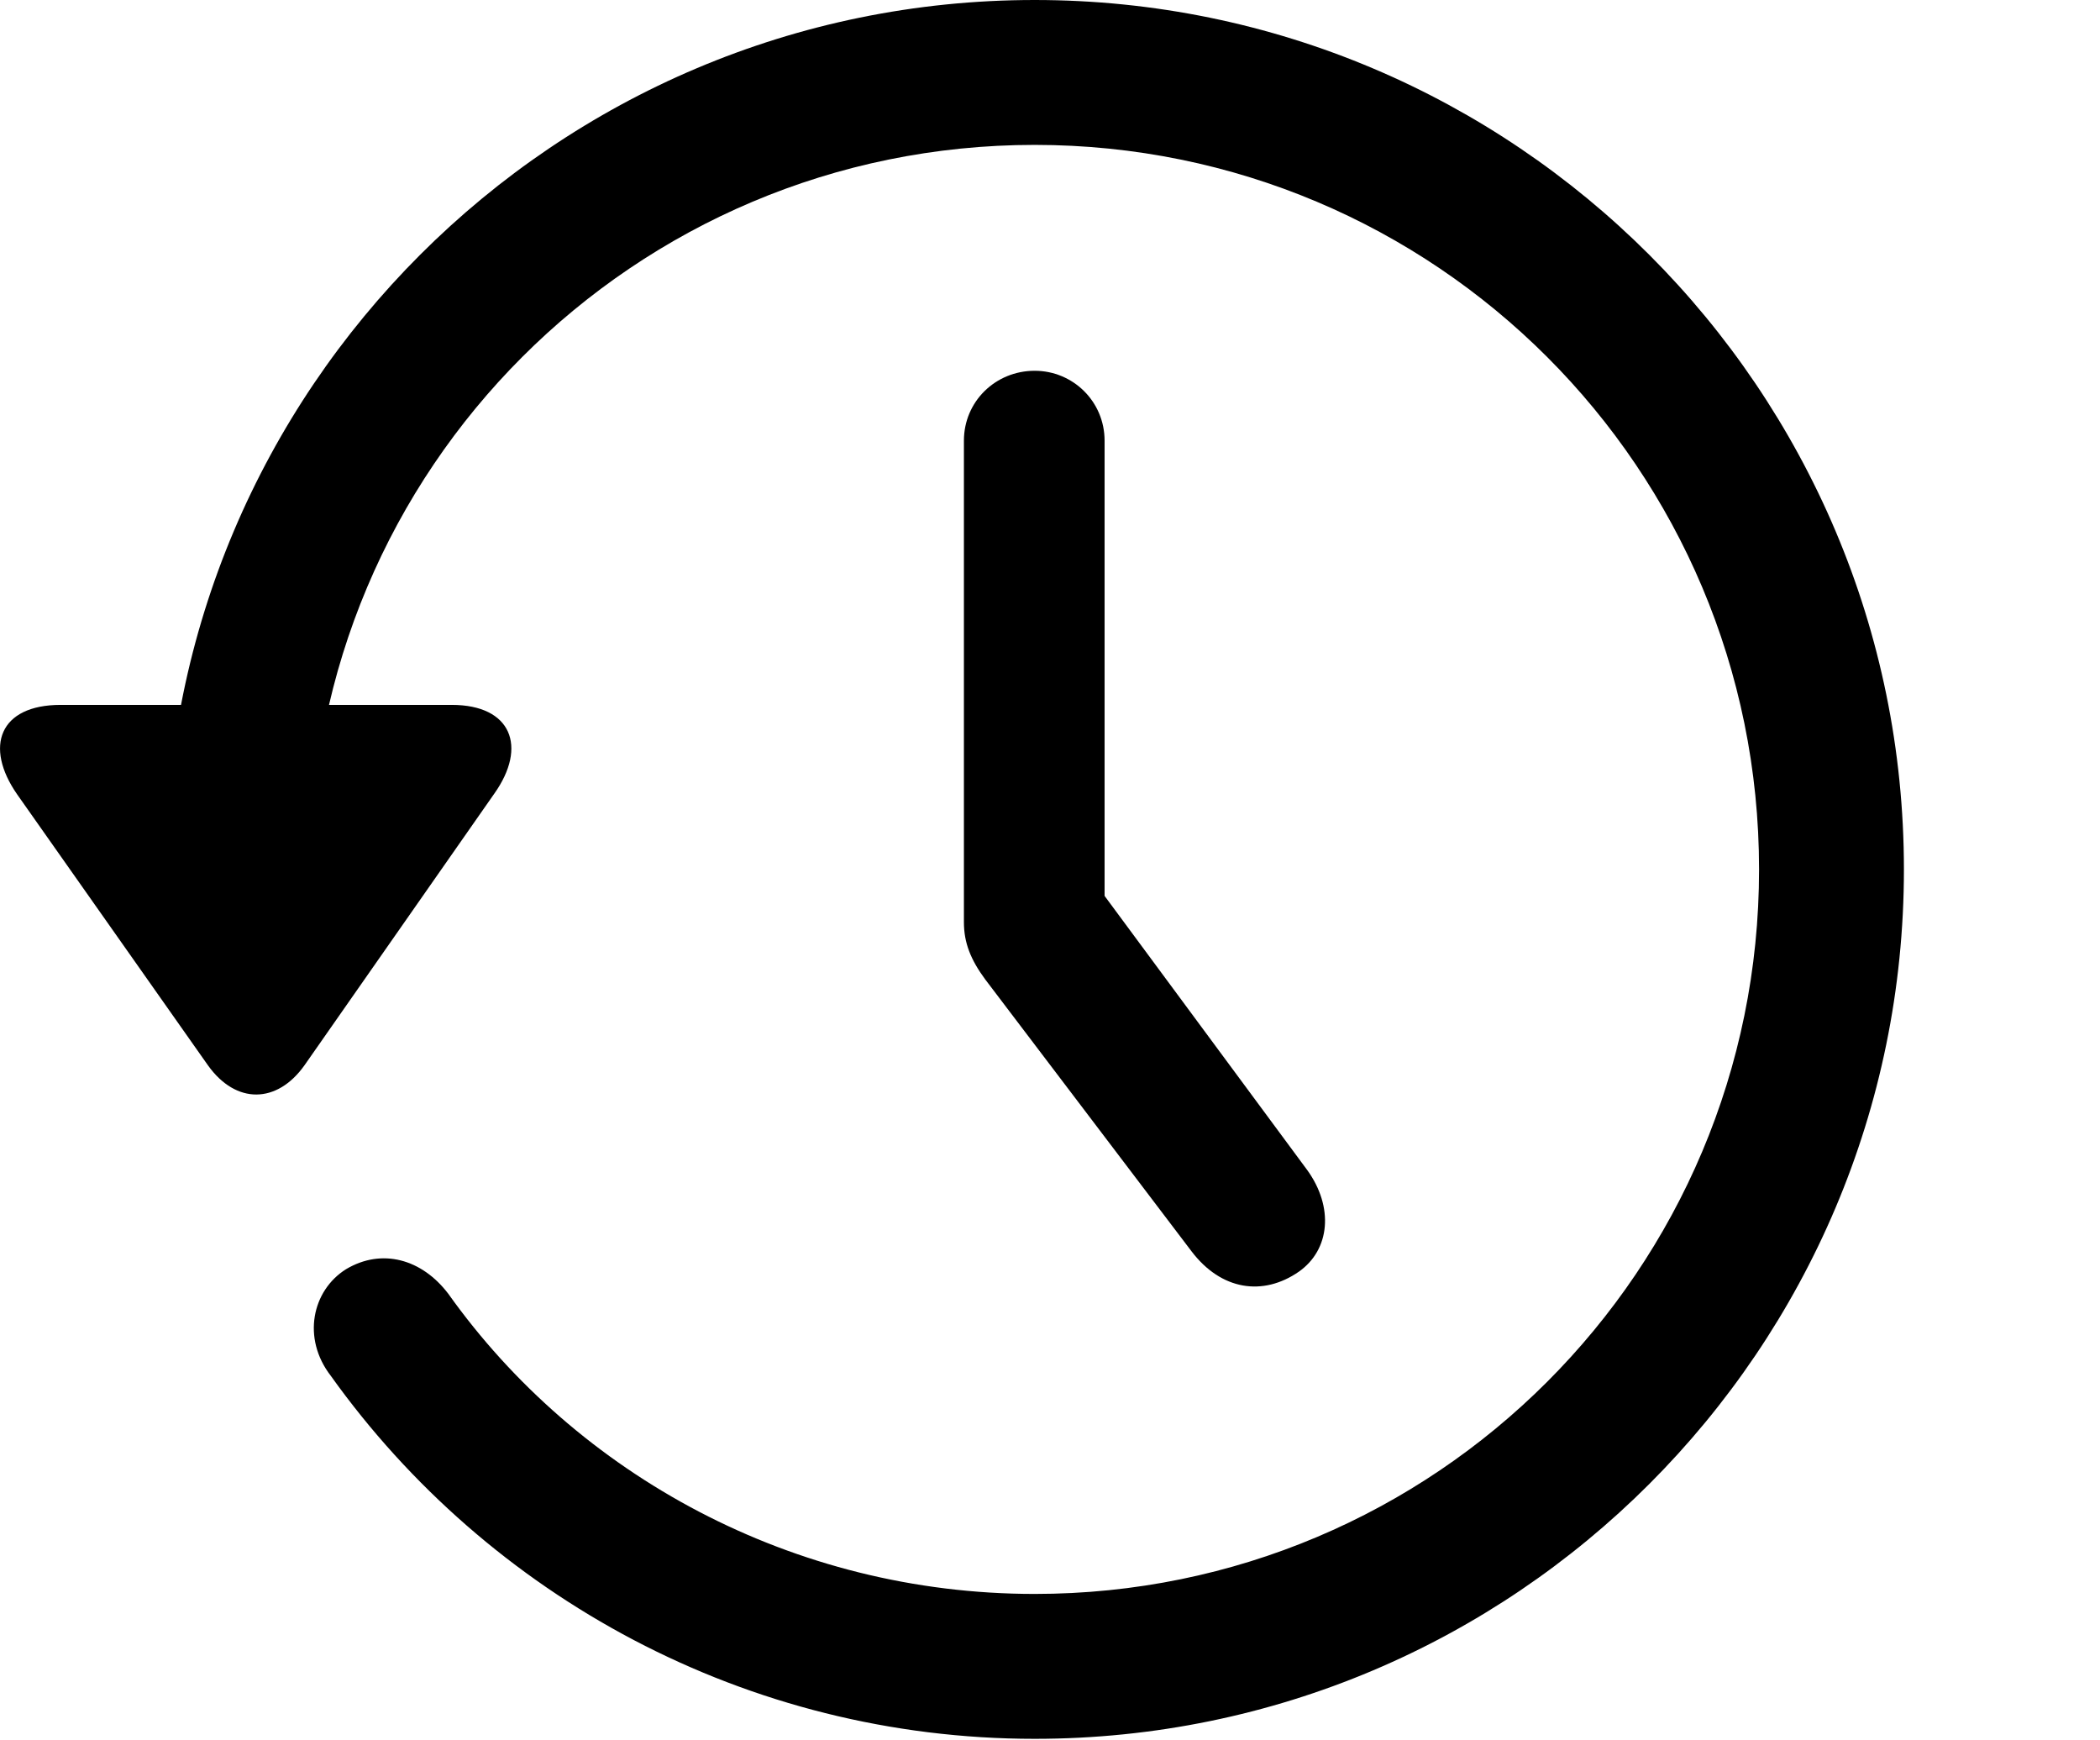 <?xml version="1.0" encoding="UTF-8"?>
<!--Generator: Apple Native CoreSVG 326-->
<!DOCTYPE svg
PUBLIC "-//W3C//DTD SVG 1.1//EN"
       "http://www.w3.org/Graphics/SVG/1.1/DTD/svg11.dtd">
<svg version="1.1" xmlns="http://www.w3.org/2000/svg" xmlns:xlink="http://www.w3.org/1999/xlink" viewBox="0 0 24.065 19.932">
 <g>
  <rect height="19.932" opacity="0" width="24.065" x="0" y="0"/>
  <path d="M11.857 19.922C17.355 19.922 21.818 15.459 21.818 9.961C21.818 4.463 17.355 0 11.857 0C6.359 0 1.896 4.463 1.896 9.961L3.556 9.961C3.556 5.371 7.267 1.66 11.857 1.66C16.447 1.66 20.158 5.371 20.158 9.961C20.158 14.551 16.447 18.262 11.857 18.262C9.083 18.262 6.613 16.895 5.138 14.824C4.835 14.424 4.376 14.297 3.966 14.541C3.576 14.785 3.458 15.332 3.79 15.762C5.597 18.291 8.556 19.922 11.857 19.922ZM0.695 8.076C-0.008 8.076-0.184 8.555 0.197 9.102L2.384 12.207C2.706 12.656 3.175 12.646 3.488 12.207L5.665 9.092C6.046 8.555 5.861 8.076 5.177 8.076Z"/>
  <path d="M11.857 4.248C11.408 4.248 11.046 4.6 11.046 5.049L11.046 10.566C11.046 10.801 11.124 10.996 11.29 11.221L13.654 14.336C13.995 14.785 14.474 14.854 14.884 14.57C15.245 14.316 15.284 13.828 14.982 13.408L11.769 9.062L12.658 11.787L12.658 5.049C12.658 4.6 12.296 4.248 11.857 4.248Z"/>
 </g>
</svg>
